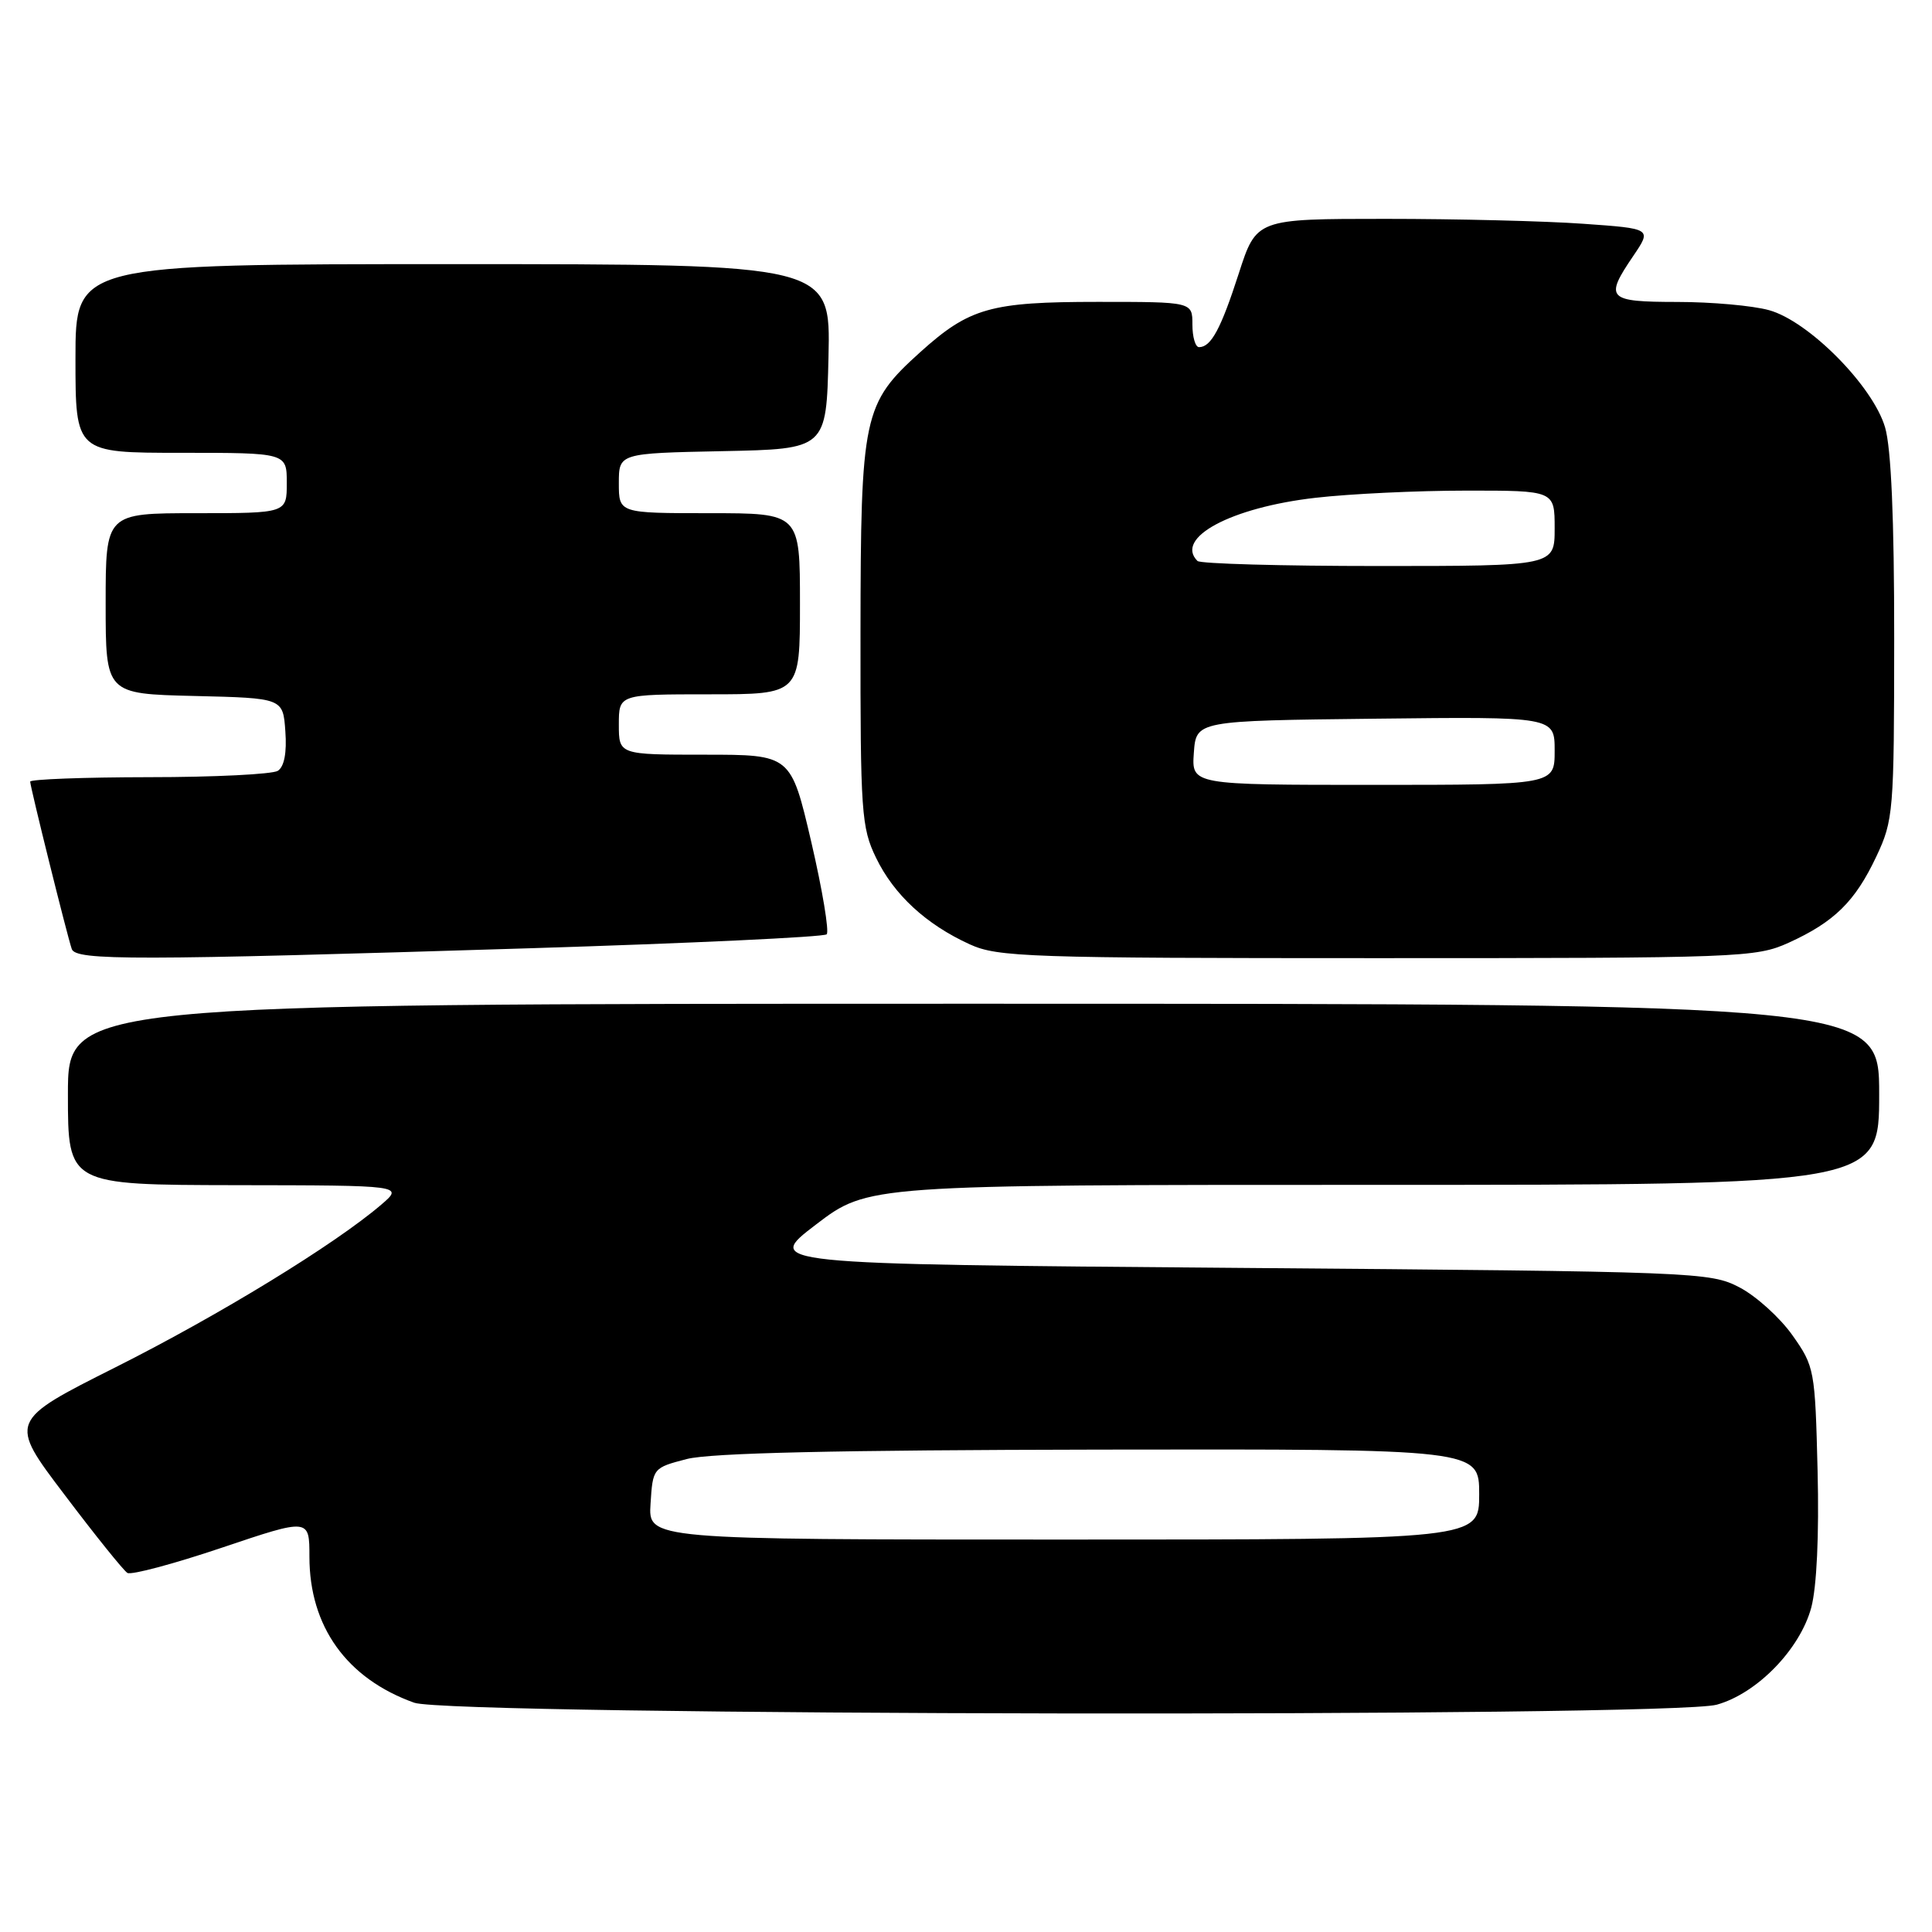 <?xml version="1.0" encoding="UTF-8" standalone="no"?>
<!DOCTYPE svg PUBLIC "-//W3C//DTD SVG 1.1//EN" "http://www.w3.org/Graphics/SVG/1.1/DTD/svg11.dtd" >
<svg xmlns="http://www.w3.org/2000/svg" xmlns:xlink="http://www.w3.org/1999/xlink" version="1.1" viewBox="0 0 256 256">
 <g >
 <path fill="currentColor"
d=" M 227.48 225.88 C 232.81 224.40 238.50 218.55 240.00 213.02 C 240.73 210.27 241.05 203.43 240.84 194.89 C 240.51 181.50 240.43 181.06 237.50 176.92 C 235.85 174.59 232.70 171.74 230.50 170.59 C 226.60 168.55 224.94 168.49 163.87 168.00 C 101.25 167.50 101.25 167.50 108.13 162.25 C 115.02 157.00 115.02 157.00 182.01 157.00 C 249.00 157.00 249.00 157.00 249.00 145.00 C 249.00 133.00 249.00 133.00 129.00 133.00 C 9.00 133.00 9.00 133.00 9.00 145.00 C 9.00 157.00 9.00 157.00 31.25 157.04 C 53.50 157.07 53.50 157.07 50.50 159.64 C 44.32 164.92 29.09 174.24 15.35 181.15 C 1.14 188.29 1.14 188.29 8.56 198.07 C 12.63 203.46 16.38 208.12 16.88 208.42 C 17.38 208.73 23.01 207.23 29.39 205.08 C 41.00 201.17 41.00 201.17 41.00 206.27 C 41.00 215.53 45.95 222.43 54.89 225.62 C 59.71 227.35 221.32 227.59 227.48 225.88 Z  M 70.19 125.65 C 91.47 124.99 109.18 124.16 109.54 123.80 C 109.89 123.44 108.98 117.94 107.50 111.57 C 104.80 100.00 104.80 100.00 93.40 100.00 C 82.00 100.00 82.00 100.00 82.00 96.00 C 82.00 92.00 82.00 92.00 94.00 92.00 C 106.00 92.00 106.00 92.00 106.00 80.00 C 106.00 68.00 106.00 68.00 94.00 68.00 C 82.00 68.00 82.00 68.00 82.00 64.03 C 82.00 60.06 82.00 60.06 95.75 59.78 C 109.50 59.50 109.50 59.50 109.78 47.25 C 110.06 35.00 110.06 35.00 60.03 35.00 C 10.00 35.00 10.00 35.00 10.00 47.50 C 10.00 60.00 10.00 60.00 24.00 60.00 C 38.00 60.00 38.00 60.00 38.00 64.00 C 38.00 68.00 38.00 68.00 26.00 68.00 C 14.00 68.00 14.00 68.00 14.00 79.97 C 14.00 91.94 14.00 91.94 25.75 92.22 C 37.50 92.50 37.50 92.50 37.81 96.90 C 38.02 99.74 37.66 101.60 36.81 102.14 C 36.09 102.59 28.41 102.98 19.75 102.98 C 11.09 102.99 4.00 103.26 4.00 103.57 C 4.00 104.26 8.90 123.99 9.51 125.75 C 10.04 127.29 17.81 127.28 70.19 125.65 Z  M 237.00 124.92 C 243.05 122.17 245.81 119.46 248.62 113.50 C 250.89 108.68 250.98 107.62 250.99 84.62 C 251.00 68.76 250.59 59.35 249.78 56.62 C 248.17 51.14 239.66 42.55 234.41 41.10 C 232.26 40.50 226.79 40.01 222.25 40.01 C 212.96 40.00 212.56 39.58 216.44 33.88 C 218.87 30.29 218.87 30.29 209.78 29.65 C 204.78 29.29 193.00 29.00 183.59 29.00 C 166.48 29.00 166.48 29.00 164.14 36.25 C 161.77 43.59 160.47 46.00 158.88 46.00 C 158.39 46.00 158.00 44.65 158.00 43.00 C 158.00 40.00 158.00 40.00 145.47 40.00 C 131.24 40.00 128.46 40.79 121.95 46.65 C 114.36 53.50 114.05 54.97 114.02 83.93 C 114.00 107.67 114.14 109.66 116.08 113.66 C 118.45 118.56 122.71 122.49 128.50 125.13 C 132.20 126.82 136.24 126.96 182.50 126.96 C 230.69 126.96 232.66 126.88 237.00 124.92 Z  M 86.20 199.25 C 86.50 194.53 86.53 194.49 91.00 193.33 C 94.12 192.52 110.87 192.14 145.75 192.08 C 196.00 192.00 196.00 192.00 196.00 198.00 C 196.00 204.00 196.00 204.00 140.95 204.00 C 85.89 204.00 85.89 204.00 86.20 199.25 Z  M 158.19 99.75 C 158.50 95.50 158.50 95.50 182.25 95.23 C 206.00 94.96 206.00 94.96 206.00 99.48 C 206.00 104.00 206.00 104.00 181.94 104.00 C 157.89 104.00 157.89 104.00 158.19 99.75 Z  M 158.67 74.33 C 155.60 71.27 163.11 67.24 174.31 65.96 C 178.81 65.44 187.79 65.01 194.25 65.01 C 206.00 65.00 206.00 65.00 206.00 70.00 C 206.00 75.00 206.00 75.00 182.67 75.00 C 169.83 75.00 159.03 74.70 158.67 74.33 Z "/>
</g>
</svg>